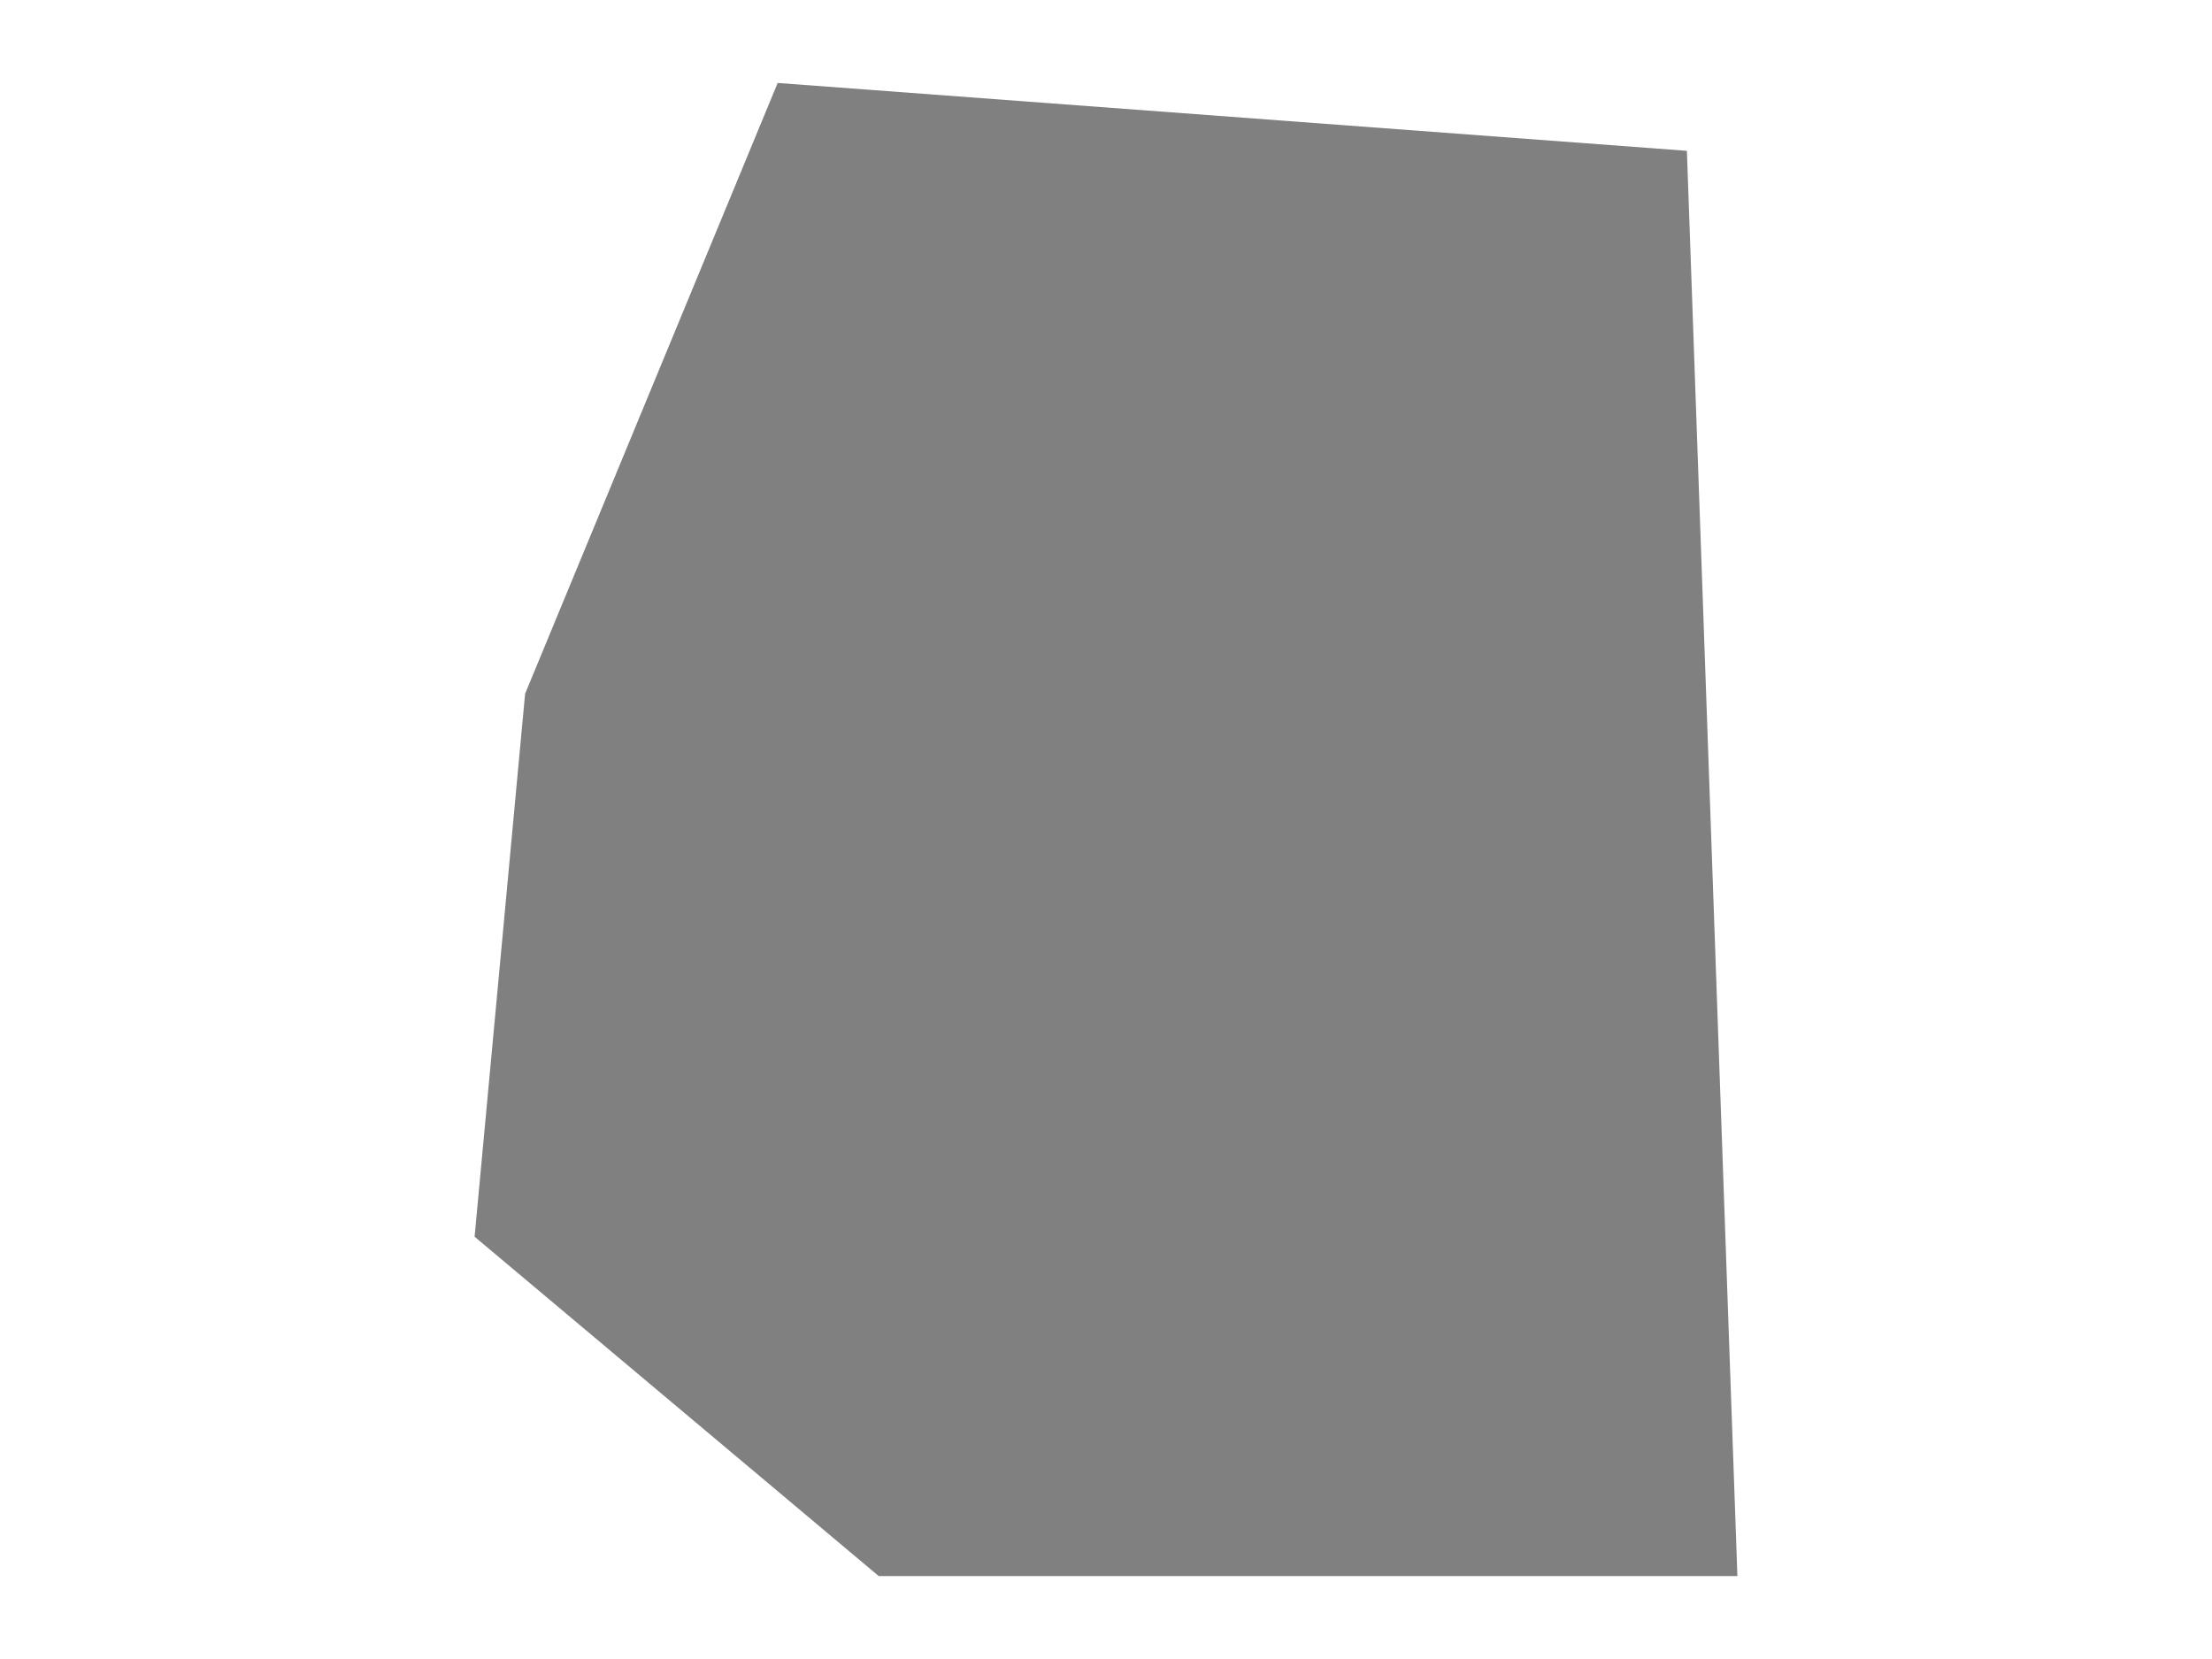 <ns0:svg xmlns:ns0="http://www.w3.org/2000/svg" version="1.1" x="0px" y="0px" viewBox="0 0 800 600" style="enable-background:new 0 0 800 600;" xml:space="preserve">
<ns0:style type="text/css">
	.st0{fill:#808080;}
	.st1{font-family:'Roboto-Regular';}
	.st2{font-size:14px;}
</ns0:style>
<ns0:g id="Vatican_City">
	<ns0:path class="st0" d="M317.792,570L171.644,447.274l18.268-196.364L281.255,30l328.833,24.546L628.356,570H317.792z" />
</ns0:g>
</ns0:svg>
